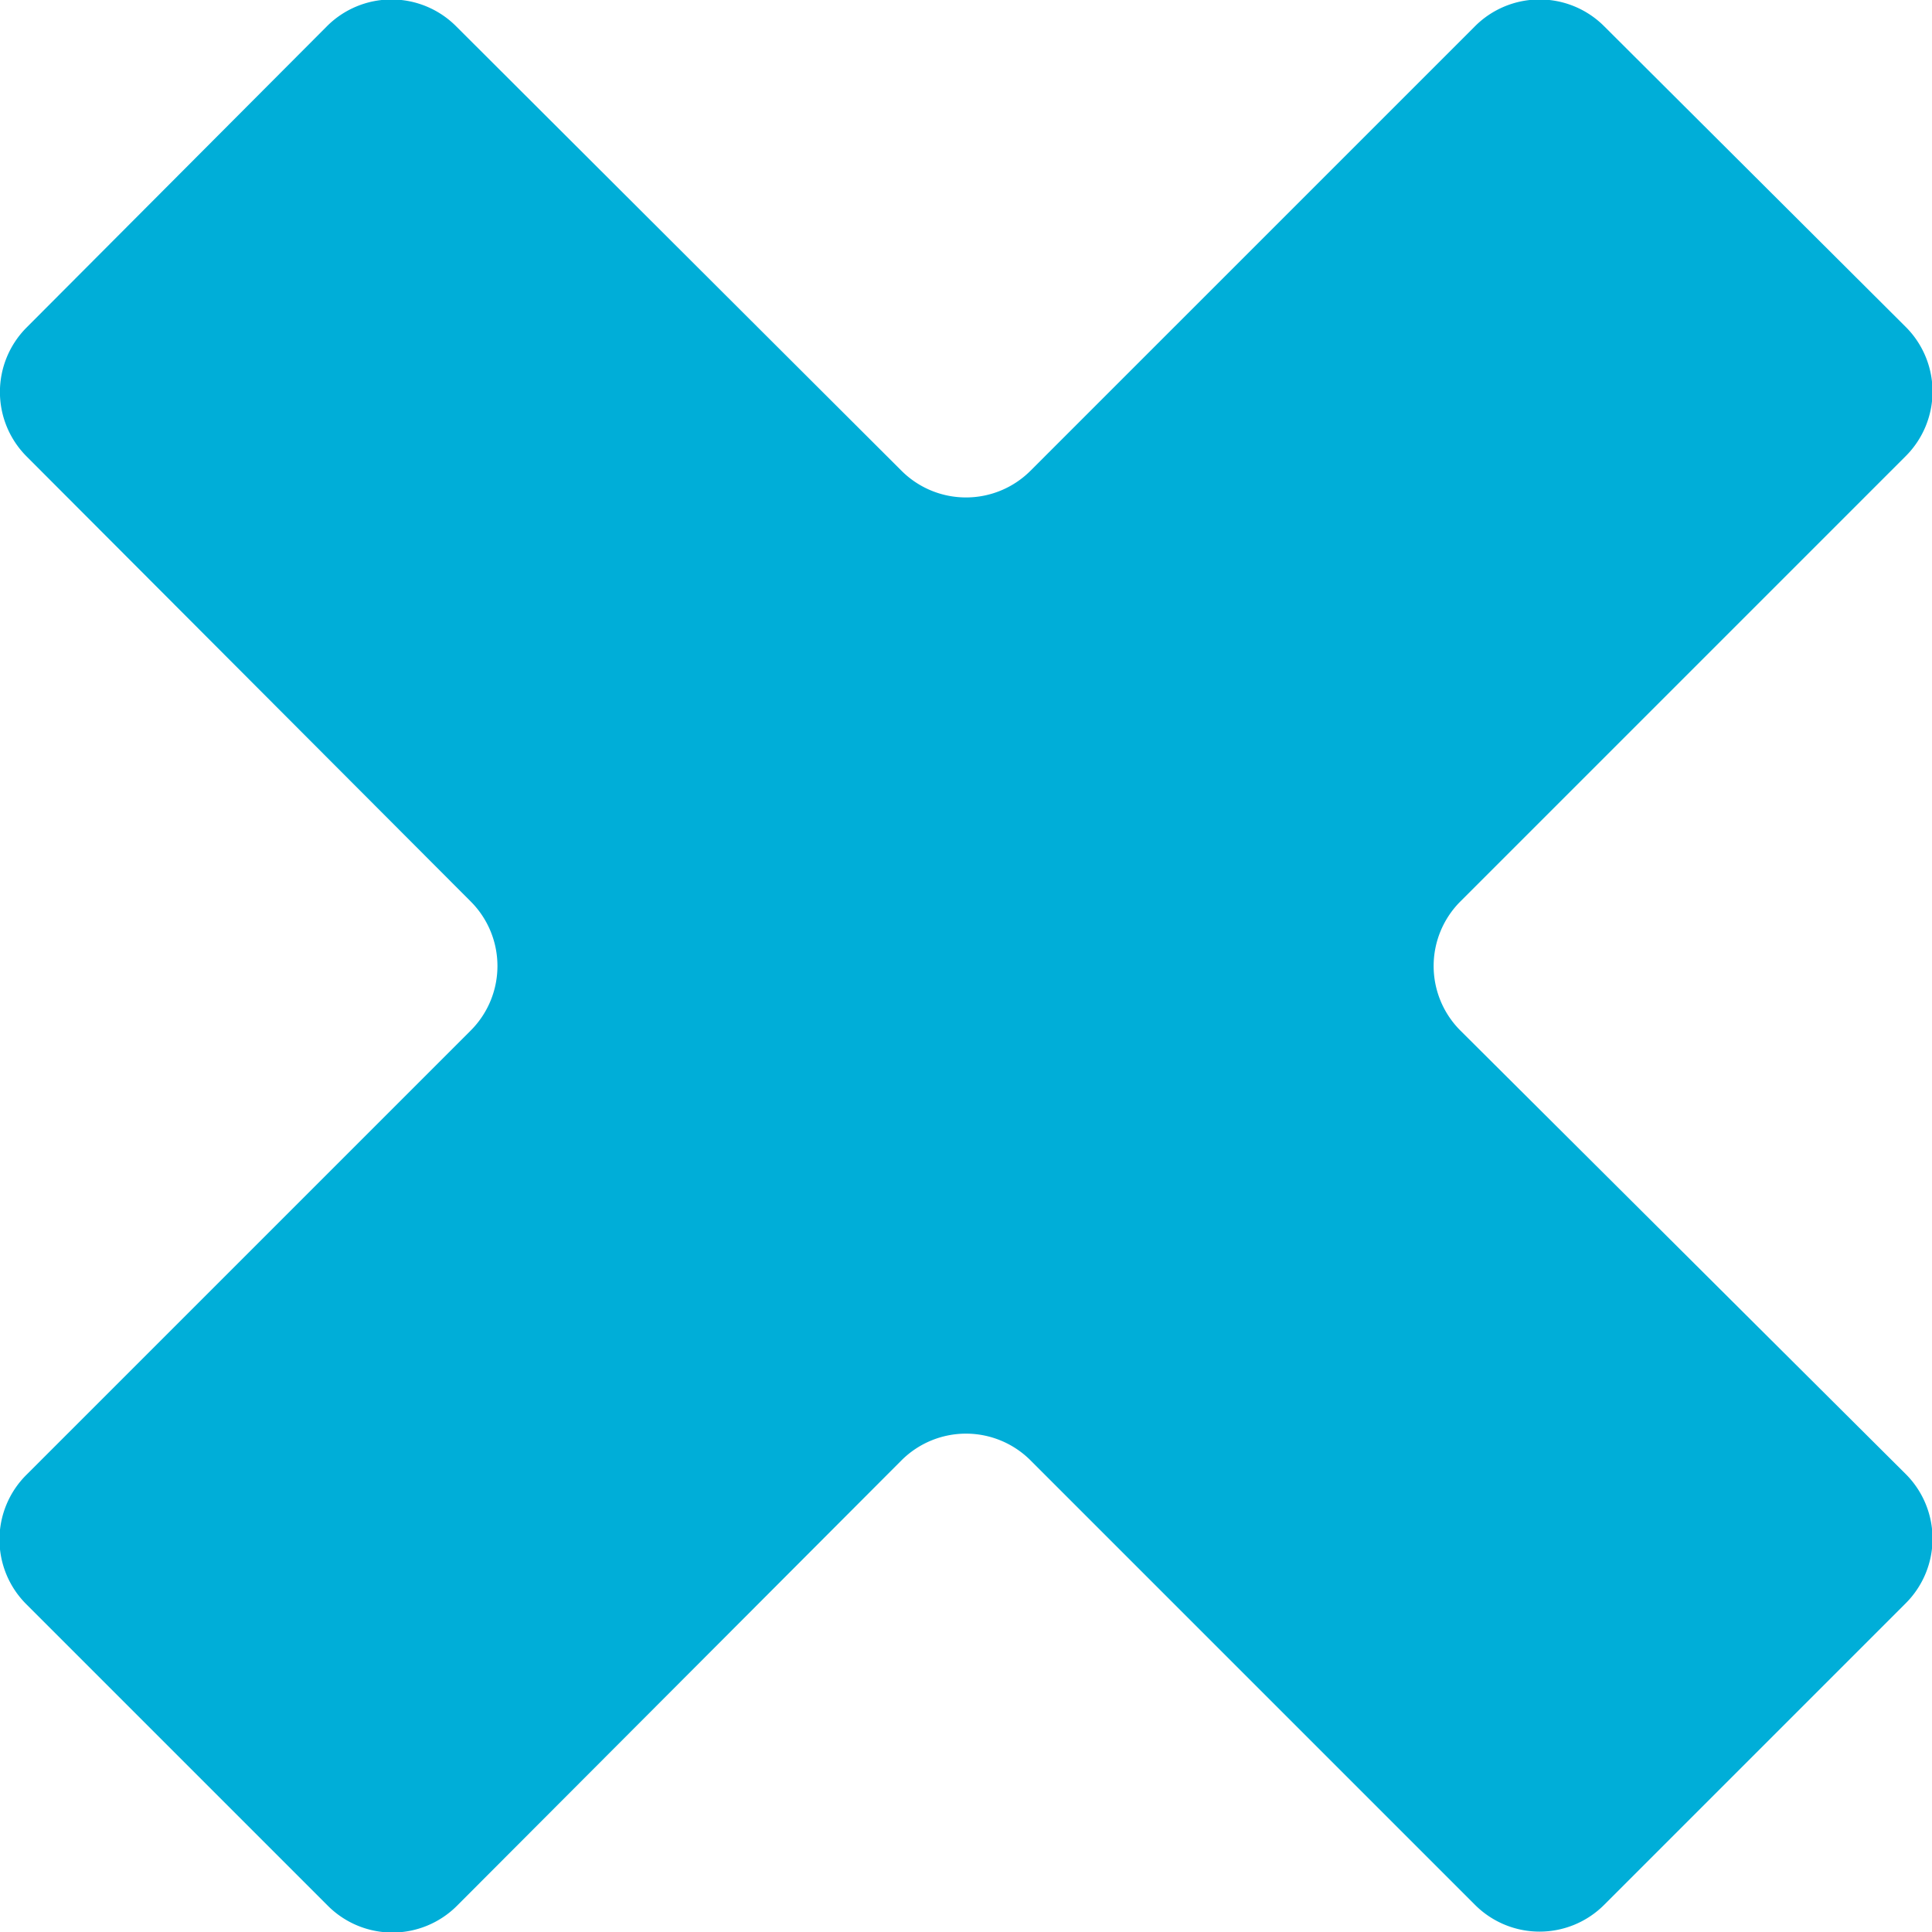<svg xmlns="http://www.w3.org/2000/svg" viewBox="0 0 21.17 21.17"><defs><style>.cls-1{fill:#00aed8;}</style></defs><title>Delete</title><g id="Layer_2" data-name="Layer 2"><g id="Layer_1-2" data-name="Layer 1"><path class="cls-1" d="M20.88,5a1,1,0,0,0,0-1.42L17.58.29a1,1,0,0,0-1.42,0L11.29,5.16a1,1,0,0,1-1.41,0L5,.29a1,1,0,0,0-1.42,0L.29,3.59A1,1,0,0,0,.29,5L5.16,9.88a1,1,0,0,1,0,1.41L.29,16.16a1,1,0,0,0,0,1.42l3.3,3.3a1,1,0,0,0,1.42,0L9.88,16a1,1,0,0,1,1.41,0l4.87,4.87a1,1,0,0,0,1.42,0l3.3-3.3a1,1,0,0,0,0-1.42L16,11.29a1,1,0,0,1,0-1.41Z"/></g></g></svg>
